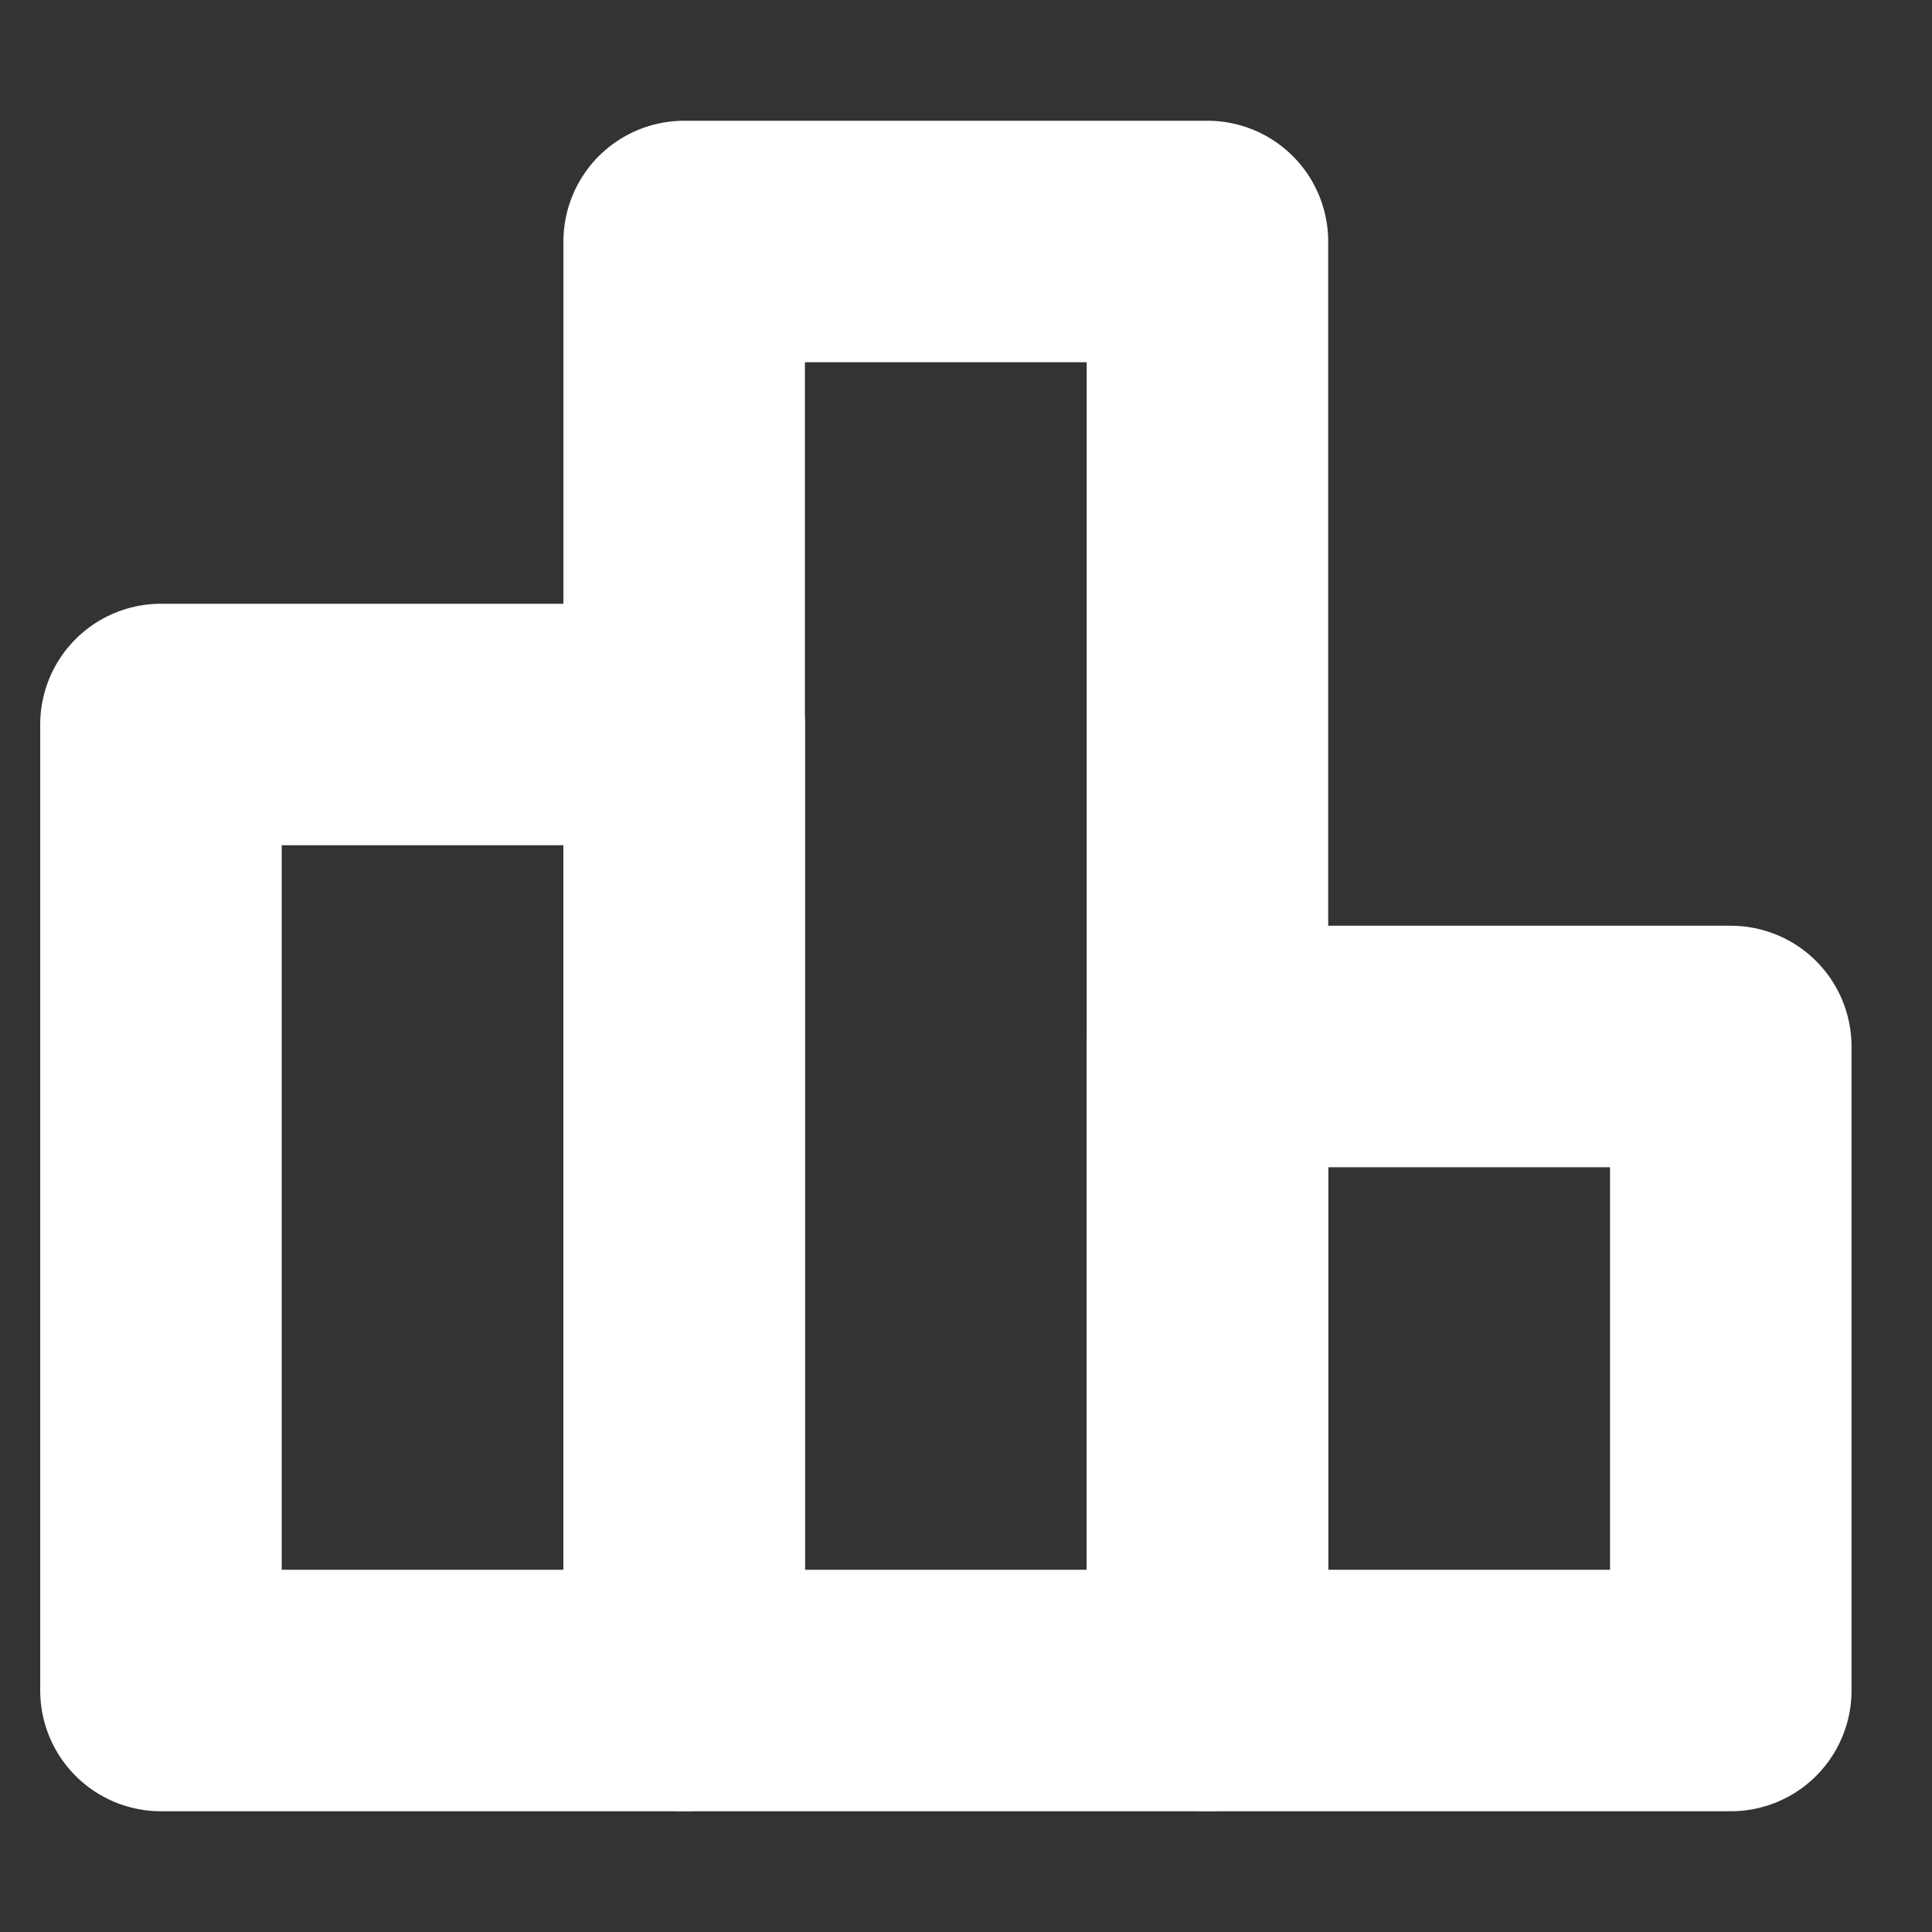 <svg width="32" height="32" viewBox="0 0 32 32" fill="none" xmlns="http://www.w3.org/2000/svg">
<rect x="0" y="0" width="32" height="32" fill="#333333" stroke="none"/>
<path d="M11.333 12H2.666V28H11.333V12Z" stroke="white" stroke-width="4" stroke-linecap="round" stroke-linejoin="round"/>
<path d="M19.999 4H11.332V28H19.999V4Z" stroke="white" stroke-width="4" stroke-linejoin="round"/>
<path d="M28.667 17.333H20V28H28.667V17.333Z" stroke="white" stroke-width="4" stroke-linecap="round" stroke-linejoin="round"/>
</svg>
